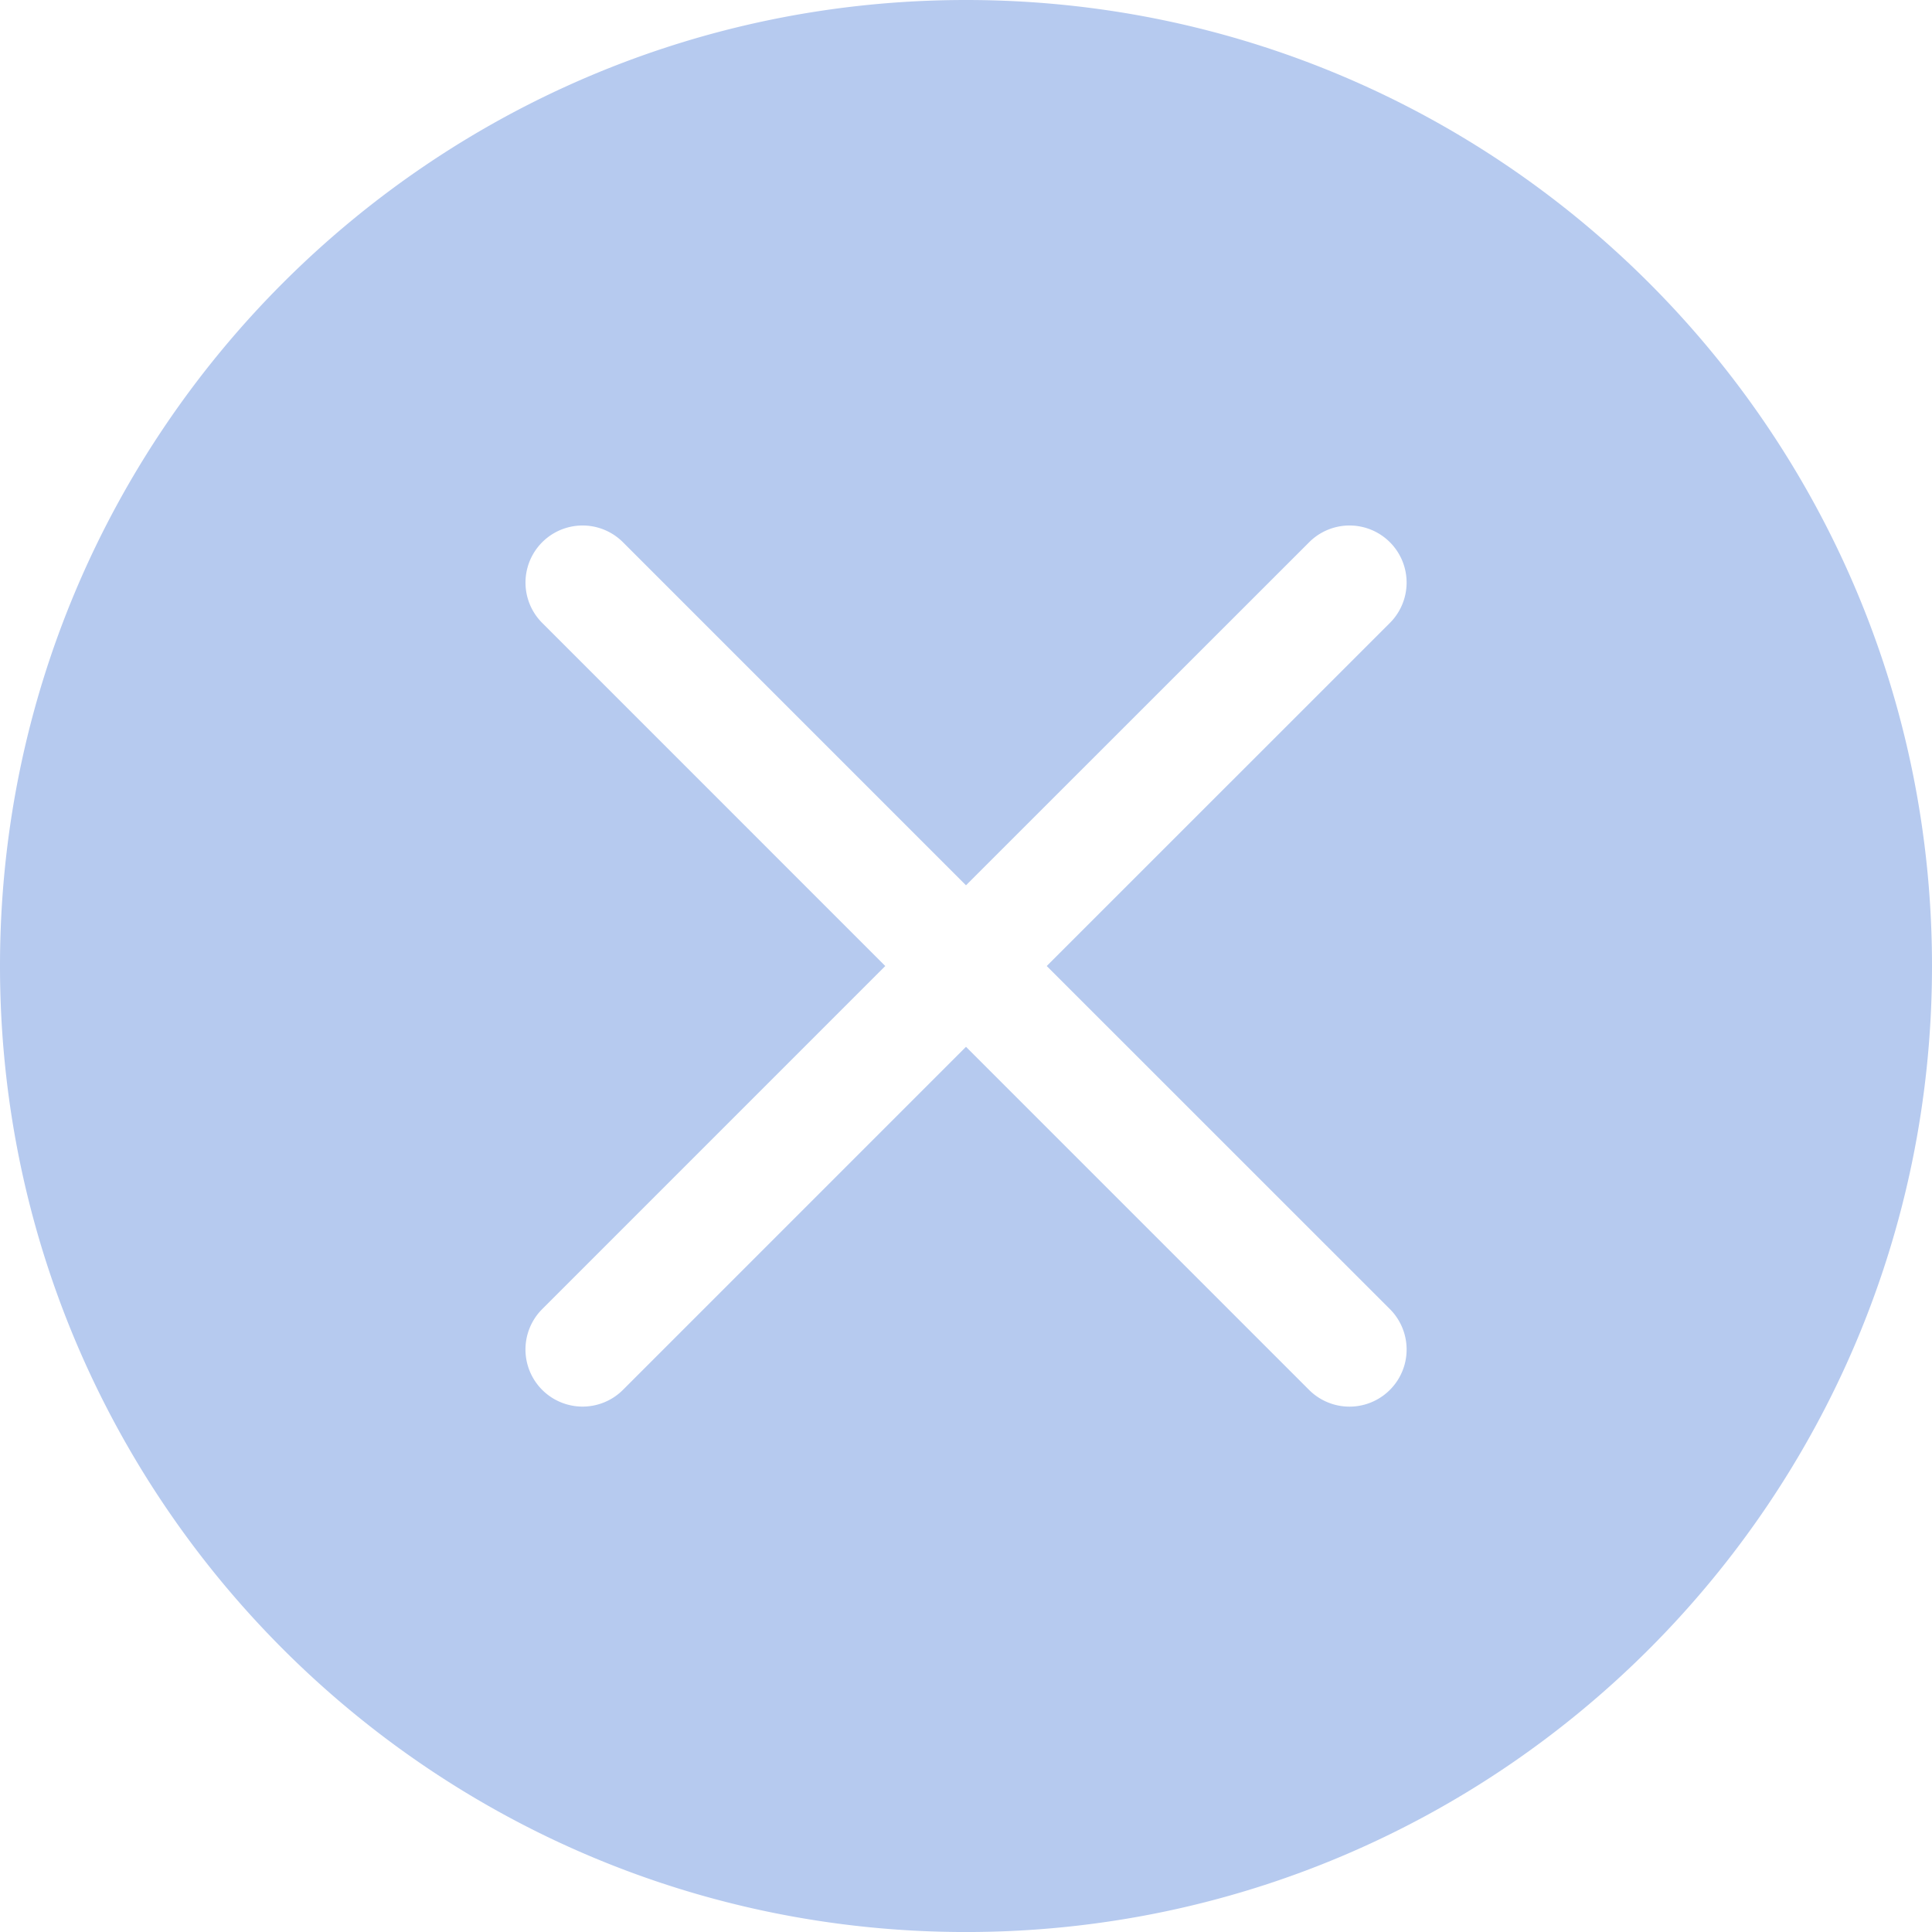 <svg xmlns="http://www.w3.org/2000/svg" viewBox="0 0 721.43 721.43"><defs><style>.cls-1{fill:#b6caef;}</style></defs><g id="Layer_2" data-name="Layer 2"><g id="Layer_1-2" data-name="Layer 1"><path class="cls-1" d="M390.86,360.72,519,232.61a21.31,21.31,0,0,0-30.14-30.14L360.71,330.58,232.61,202.47a21.31,21.31,0,0,0-30.14,30.14l128.1,128.11L202.47,488.83A21.31,21.31,0,0,0,232.61,519l128.1-128.11L488.82,519A21.31,21.31,0,0,0,519,488.83Zm330.57,0c0,199.22-161.5,360.72-360.72,360.72S0,559.93,0,360.71,161.5,0,360.71,0,721.43,161.5,721.43,360.71Z"/></g></g></svg>